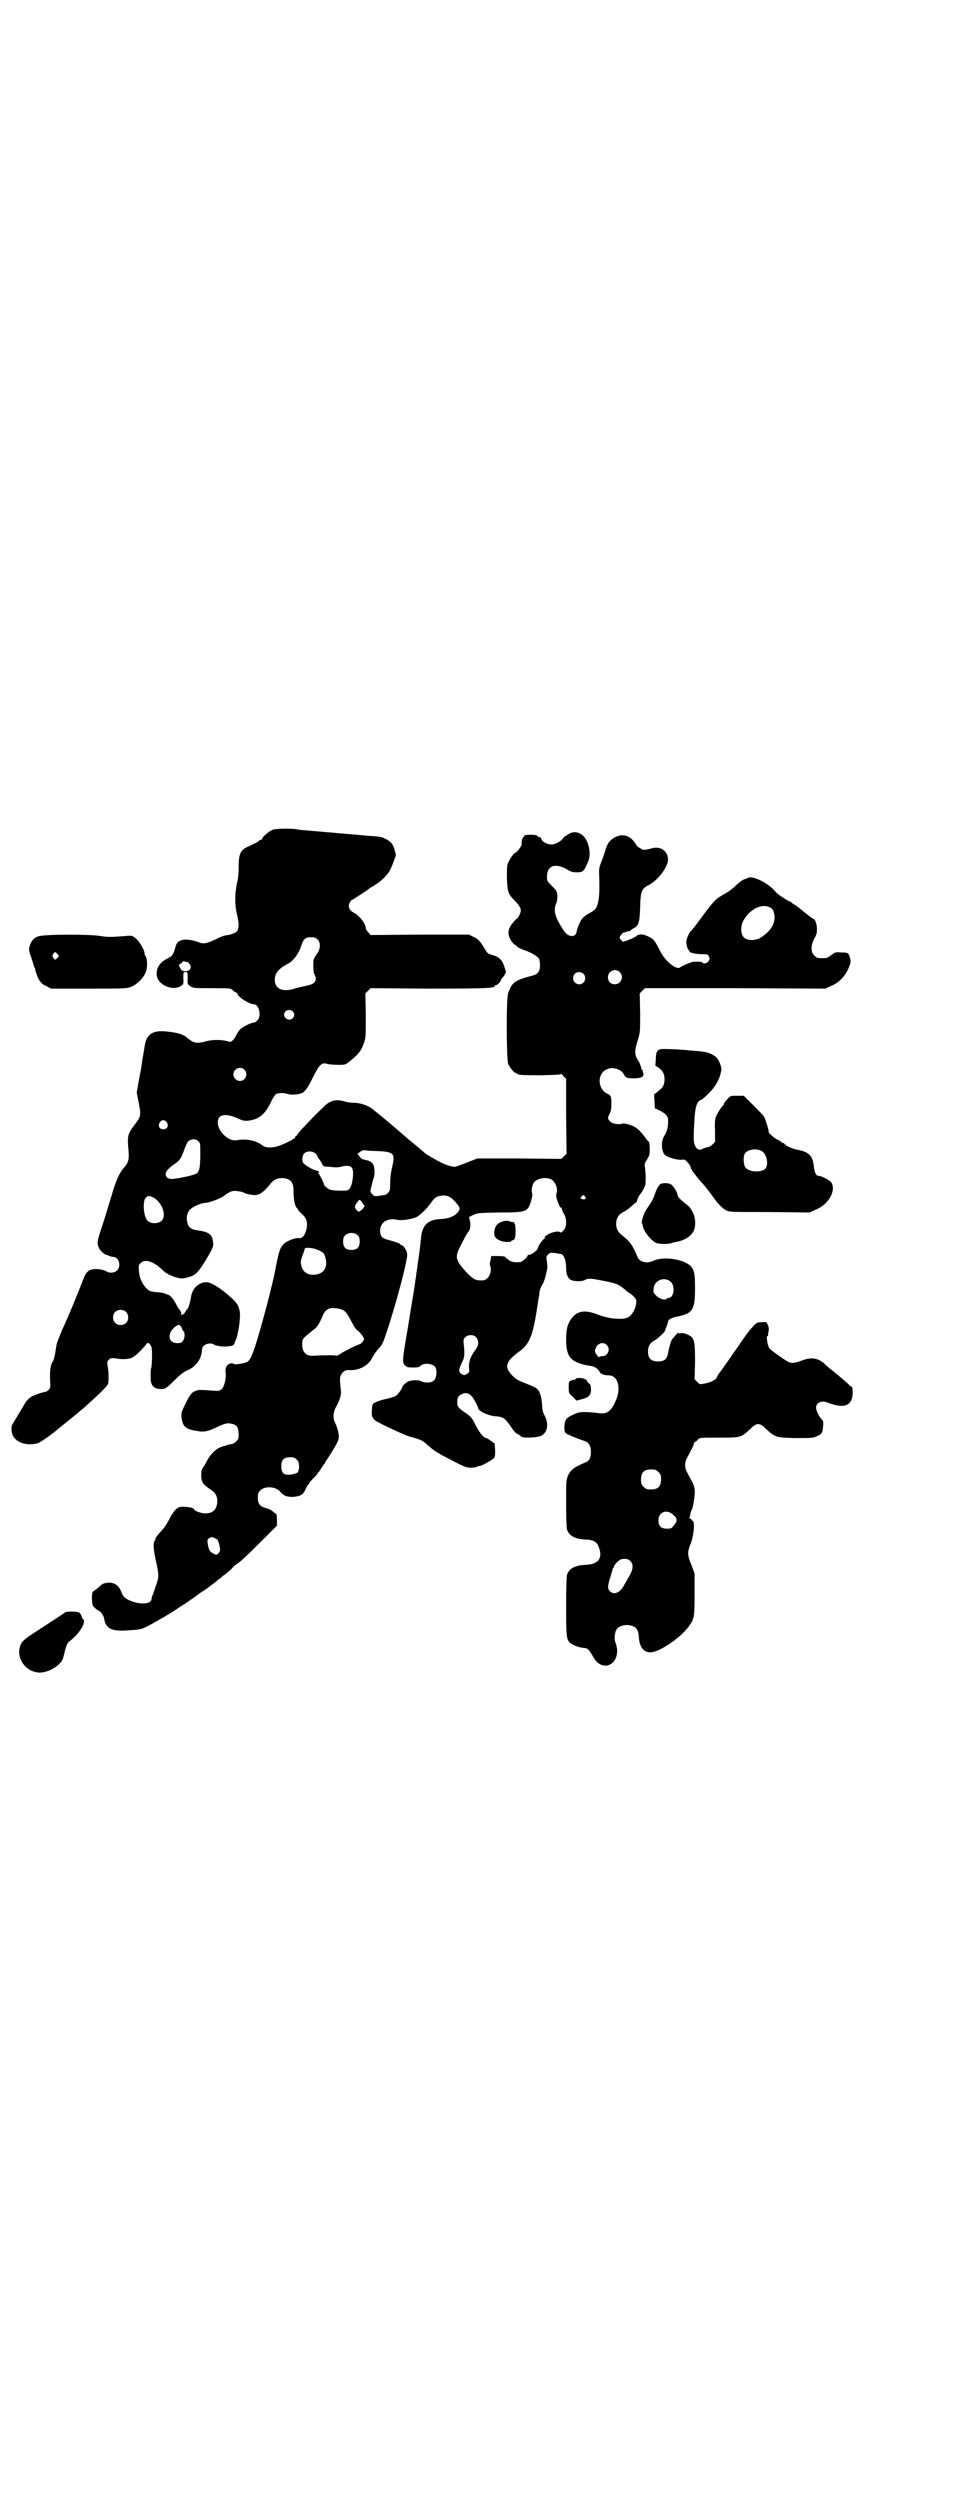 <?xml version="1.0" standalone="no"?>
<!DOCTYPE svg PUBLIC "-//W3C//DTD SVG 20010904//EN"
 "http://www.w3.org/TR/2001/REC-SVG-20010904/DTD/svg10.dtd">
<svg version="1.0" xmlns="http://www.w3.org/2000/svg"
 width="1108pt" height="2870pt" viewBox="0 0 1108 2870"
 preserveAspectRatio="xMidYMid meet">
<g transform="translate(0,2870) scale(0.5,-0.5)"
fill="#000000" stroke="none">
<path d="M627 3835 c-9 -3 -25 -17 -25 -21 0 -1 -1 -2 -2 -2 -2 0 -5 -2 -7 -4
-2 -2 -11 -6 -19 -10 -22 -9 -26 -17 -26 -50 0 -13 -1 -26 -4 -37 -5 -23 -5
-49 0 -70 6 -24 5 -37 -3 -42 -4 -2 -11 -5 -17 -6 -7 0 -18 -4 -29 -10 -21
-10 -29 -11 -40 -6 -10 4 -28 7 -35 5 -11 -3 -14 -6 -17 -16 -4 -16 -8 -22
-15 -25 -20 -9 -30 -23 -28 -40 2 -23 38 -38 57 -24 4 3 5 5 4 17 0 14 0 14 5
14 5 0 5 0 5 -14 -1 -12 0 -14 4 -17 8 -6 8 -6 53 -6 39 0 41 0 46 -4 2 -3 6
-5 8 -6 2 -1 4 -2 4 -4 0 -6 27 -23 37 -23 12 0 18 -27 8 -37 -3 -3 -6 -5 -8
-5 -7 0 -28 -11 -33 -17 -3 -4 -7 -10 -8 -13 -2 -4 -5 -9 -8 -11 -4 -4 -5 -4
-15 -1 -13 3 -31 3 -46 -1 -21 -6 -29 -4 -43 8 -7 7 -22 12 -43 14 -36 5 -51
-5 -55 -34 -1 -8 -3 -16 -3 -19 -1 -3 -2 -11 -3 -18 -2 -15 -2 -14 -8 -45 l-4
-24 4 -20 c6 -32 6 -34 -7 -51 -18 -24 -19 -27 -16 -61 2 -22 0 -29 -12 -42
-9 -11 -17 -28 -27 -63 -6 -19 -15 -50 -21 -68 -12 -36 -13 -40 -8 -51 2 -6
13 -16 17 -16 0 0 4 -1 7 -3 3 -1 7 -2 9 -2 13 0 19 -21 9 -31 -6 -6 -18 -7
-25 -2 -3 2 -10 4 -19 5 -18 1 -26 -4 -32 -19 -16 -41 -35 -88 -51 -122 -5
-13 -10 -25 -11 -28 -1 -3 -3 -14 -4 -23 -2 -9 -4 -18 -5 -19 -6 -7 -8 -24 -7
-43 1 -17 1 -19 -3 -23 -3 -3 -6 -5 -8 -5 -4 0 -19 -5 -30 -10 -8 -4 -15 -12
-20 -22 -6 -10 -21 -35 -24 -40 -4 -5 -5 -13 -2 -24 5 -19 32 -29 58 -22 5 1
30 18 45 31 36 29 53 43 60 49 37 33 54 50 57 56 2 6 2 28 -1 42 -1 8 -1 10 3
14 4 4 5 4 16 3 15 -3 30 -2 38 2 6 2 28 24 33 32 2 4 9 -1 11 -9 2 -6 1 -44
-1 -48 -1 -1 -1 -9 -1 -17 -1 -20 5 -28 18 -30 14 -2 17 0 37 20 12 12 21 19
28 22 22 9 34 27 35 49 0 10 17 17 27 11 5 -4 24 -6 36 -4 9 1 10 2 13 11 7
13 12 50 11 65 -2 16 -6 23 -22 37 -23 21 -45 34 -55 34 -17 0 -32 -14 -35
-32 -3 -17 -6 -27 -9 -30 -2 -2 -4 -5 -5 -7 0 -1 -3 -4 -5 -5 -4 -2 -4 -2 -4
3 0 3 -2 6 -4 8 -2 2 -5 8 -8 13 -4 9 -14 21 -18 21 0 0 -4 1 -7 3 -3 1 -12 3
-21 3 -14 2 -15 2 -22 9 -11 12 -16 25 -17 40 -1 12 -1 13 4 18 10 10 29 4 49
-15 9 -9 20 -15 36 -19 8 -2 12 -2 23 1 17 4 23 10 40 37 19 32 20 35 18 46
-2 16 -11 22 -36 25 -14 2 -21 7 -23 19 -3 11 0 24 8 30 6 6 25 14 33 14 8 0
36 10 43 16 13 10 20 13 32 11 6 -1 12 -2 13 -3 4 -3 18 -6 26 -6 11 0 19 6
32 21 11 14 16 17 29 18 20 0 29 -9 28 -31 0 -16 3 -33 7 -37 2 -1 3 -3 3 -4
0 -1 4 -6 9 -10 11 -10 14 -20 11 -34 -3 -15 -10 -23 -17 -22 -8 2 -30 -7 -36
-14 -8 -9 -10 -14 -17 -49 -3 -17 -7 -34 -8 -38 -1 -4 -2 -9 -3 -12 -2 -11
-18 -71 -29 -109 -14 -47 -20 -60 -28 -63 -8 -3 -28 -6 -29 -4 -2 3 -9 2 -13
-1 -5 -4 -7 -10 -6 -18 2 -13 -3 -33 -9 -39 -6 -4 -7 -4 -22 -3 -26 2 -30 2
-36 0 -10 -3 -15 -9 -25 -30 -10 -20 -10 -21 -9 -32 2 -18 8 -25 26 -29 25 -5
30 -5 59 9 16 7 21 8 29 6 12 -2 16 -7 17 -22 0 -12 0 -13 -6 -19 -3 -3 -8 -6
-11 -6 -3 0 -7 -1 -9 -2 -7 -2 -13 -4 -13 -4 0 0 -3 -1 -7 -3 -9 -5 -20 -16
-26 -28 -3 -6 -7 -13 -10 -17 -4 -7 -4 -10 -4 -20 1 -14 5 -19 20 -29 13 -9
17 -15 17 -29 -1 -18 -10 -27 -28 -27 -9 0 -25 6 -25 9 0 4 -16 7 -31 6 -8 0
-18 -11 -26 -28 -9 -16 -11 -19 -20 -29 -7 -7 -14 -17 -12 -17 1 0 1 -1 -1 -2
-5 -7 -4 -21 2 -48 7 -32 7 -36 2 -51 -2 -7 -5 -13 -5 -15 0 -2 -1 -3 -1 -3 0
-1 -1 -2 -1 -2 0 -1 -1 -5 -3 -8 -1 -3 -2 -7 -2 -8 0 -11 -20 -14 -42 -7 -15
5 -22 10 -26 19 -6 18 -16 26 -33 25 -6 -1 -11 -2 -14 -5 -4 -4 -14 -12 -19
-15 -2 -1 -3 -6 -3 -17 1 -15 1 -16 7 -21 3 -3 7 -6 8 -6 3 0 12 -11 13 -18 4
-25 18 -31 62 -27 27 2 23 0 77 31 8 5 17 10 20 12 3 2 14 10 26 17 12 8 21
15 22 15 1 1 8 6 16 12 9 5 19 13 23 16 5 4 12 9 15 12 4 3 8 6 9 7 1 1 4 4 7
5 2 2 9 8 15 13 5 6 11 11 13 12 6 3 23 19 58 54 l34 34 0 14 c0 7 -1 13 -2
13 0 0 -4 2 -7 5 -3 3 -10 7 -16 8 -14 4 -19 10 -19 24 0 8 1 12 5 16 10 12
38 10 47 -3 8 -10 21 -13 37 -10 12 2 16 6 22 19 2 5 5 9 6 9 0 0 1 1 1 2 0 2
5 7 10 12 6 6 10 11 10 12 0 1 1 2 2 2 0 0 3 4 6 9 3 5 6 9 6 9 1 0 2 1 2 2 0
2 2 5 5 9 4 6 7 10 18 29 8 14 9 17 9 24 0 7 -4 23 -9 32 -5 10 -4 25 4 38 6
11 11 25 10 33 -3 25 -3 33 0 38 5 9 11 12 20 11 22 -1 44 11 52 29 3 6 10 16
15 21 7 7 10 13 17 35 21 61 50 170 48 182 -1 8 -8 19 -13 20 -2 1 -4 2 -4 3
0 1 -11 5 -30 10 -10 3 -14 7 -15 17 -2 21 16 34 40 28 11 -2 37 2 46 8 9 6
22 19 29 29 10 14 13 16 22 18 14 3 23 0 35 -13 12 -14 13 -16 6 -25 -8 -9
-21 -14 -38 -15 -29 -1 -43 -13 -46 -41 -1 -15 -7 -59 -8 -63 0 -2 -1 -9 -2
-15 -1 -6 -2 -14 -2 -16 -1 -3 -2 -12 -3 -20 -3 -18 -2 -11 -15 -92 -13 -76
-14 -82 -7 -89 4 -4 6 -5 19 -5 10 0 14 1 16 3 5 8 27 7 34 -1 5 -7 4 -25 -2
-31 -6 -7 -21 -7 -31 -2 -6 3 -22 2 -29 -1 -5 -3 -13 -10 -13 -12 0 -4 -10
-18 -15 -21 -3 -2 -13 -5 -22 -7 -10 -2 -21 -6 -25 -8 -7 -3 -7 -4 -8 -17 -1
-14 0 -18 8 -25 7 -5 68 -34 80 -37 20 -5 29 -9 34 -14 24 -21 25 -21 63 -41
29 -15 33 -16 43 -16 6 0 12 1 13 2 1 1 4 2 7 2 5 1 20 9 30 16 4 3 5 4 5 19
l-1 16 -8 6 c-5 4 -10 7 -11 7 -6 0 -15 11 -24 28 -8 17 -11 20 -20 27 -22 15
-23 17 -23 28 0 11 3 15 13 19 11 4 20 -2 28 -18 4 -7 7 -14 7 -15 0 -7 24
-18 40 -19 17 -1 22 -5 34 -22 7 -11 12 -17 17 -19 4 -2 7 -4 7 -5 0 -4 35 -4
46 1 15 7 19 26 9 46 -4 7 -6 14 -6 23 -1 17 -4 29 -9 36 -4 5 -7 7 -30 16
-18 7 -21 9 -30 18 -19 20 -15 32 18 56 20 14 29 35 37 84 3 17 5 34 6 38 1 4
2 11 2 15 1 4 3 10 5 13 4 5 9 19 11 32 1 4 2 7 2 8 0 1 0 7 -1 14 -2 12 -2
13 3 18 5 4 6 4 15 3 5 -1 10 -2 12 -2 8 0 14 -13 14 -33 0 -15 5 -26 14 -28
9 -3 25 -2 29 1 7 4 14 4 43 -2 30 -6 35 -8 49 -20 5 -5 11 -9 12 -9 1 0 8 -6
13 -13 3 -5 0 -21 -7 -31 -7 -11 -15 -15 -33 -14 -16 0 -30 3 -51 11 -24 9
-41 7 -53 -6 -12 -14 -16 -26 -16 -53 0 -42 12 -54 60 -61 6 -1 14 -7 17 -13
2 -5 11 -8 21 -8 21 0 29 -29 16 -58 -10 -24 -20 -31 -37 -29 -34 4 -46 4 -58
-2 -19 -8 -22 -13 -23 -28 0 -11 0 -13 5 -17 5 -3 24 -11 42 -17 9 -3 14 -11
14 -25 0 -13 -4 -21 -13 -24 -26 -11 -34 -17 -40 -31 -4 -9 -4 -14 -4 -63 0
-35 1 -56 2 -60 5 -15 19 -22 43 -23 19 -1 26 -5 31 -20 8 -24 -3 -37 -31 -38
-24 -1 -38 -8 -43 -23 -1 -4 -2 -29 -2 -73 0 -69 1 -76 9 -83 6 -6 25 -12 33
-12 7 0 11 -4 21 -22 19 -33 57 -19 54 20 -1 5 -2 10 -3 13 -4 6 -3 23 1 30 7
15 40 16 48 1 2 -3 4 -11 4 -18 2 -23 11 -34 27 -34 21 0 75 38 90 63 3 4 5 8
6 9 0 1 1 4 2 7 2 4 3 19 3 54 l0 48 -7 19 c-10 23 -10 31 -1 52 6 18 9 46 4
50 -2 0 -3 2 -3 3 -1 1 -2 2 -3 2 -2 0 -2 0 -2 2 1 1 2 5 2 8 1 4 2 9 4 11 3
7 8 38 6 47 -1 8 -3 12 -15 34 -9 16 -9 26 0 42 12 23 14 26 13 28 0 2 1 3 3
4 2 1 5 3 7 6 4 4 5 4 48 4 51 0 50 0 72 20 9 9 13 11 18 11 5 0 9 -2 18 -11
21 -19 22 -20 67 -21 32 0 40 0 47 3 14 6 16 8 17 23 1 12 1 13 -4 18 -6 7
-12 19 -12 26 0 11 12 17 25 12 40 -16 59 -8 59 23 0 8 -1 13 -2 13 -2 0 -4 1
-5 3 -2 3 -27 24 -42 36 -5 4 -10 8 -11 9 -16 17 -32 21 -54 13 -18 -7 -26 -8
-34 -4 -9 5 -38 25 -43 31 -4 4 -8 28 -5 28 1 0 2 1 2 2 -1 0 0 5 1 9 1 6 0
11 -2 15 -3 7 -3 7 -14 6 -10 0 -12 -1 -20 -10 -8 -8 -18 -22 -29 -38 -1 -2
-6 -9 -11 -16 -5 -7 -10 -14 -11 -16 -7 -10 -26 -37 -28 -39 -1 -2 -3 -5 -4
-8 -3 -6 -16 -12 -29 -14 -10 -2 -10 -2 -16 4 l-6 6 1 39 c0 42 -1 52 -9 59
-7 5 -17 9 -23 8 -4 -1 -6 -1 -6 1 0 1 -2 -1 -5 -4 -4 -4 -7 -9 -9 -10 -3 -4
-7 -17 -10 -33 -2 -14 -9 -19 -23 -19 -16 0 -23 7 -23 23 0 12 5 20 15 25 7 4
23 19 24 22 0 2 2 6 4 11 1 4 3 9 3 10 0 5 7 9 21 12 36 7 41 16 41 65 0 34
-2 42 -10 51 -17 16 -62 23 -86 12 -14 -7 -32 -3 -36 9 -12 28 -17 35 -37 51
-11 8 -14 21 -11 34 3 10 7 14 19 20 5 3 13 9 17 13 4 4 8 7 9 7 0 -1 1 1 2 5
1 3 3 8 5 11 6 7 12 18 14 25 1 6 1 28 -1 39 -1 8 -1 10 5 19 5 8 6 11 6 25 0
8 -1 15 -2 15 -1 1 -5 5 -9 11 -14 18 -20 23 -34 28 -9 3 -15 4 -18 3 -8 -3
-24 0 -28 5 -6 6 -6 8 -1 18 3 6 4 12 4 21 0 17 -1 21 -8 24 -24 10 -26 47 -2
57 13 6 32 0 38 -11 5 -9 7 -10 24 -10 16 0 24 4 21 12 -1 3 -2 6 -1 7 0 0 -1
1 -2 1 -2 0 -2 1 -1 1 1 1 -5 17 -7 19 -1 1 -3 5 -5 9 -4 10 -3 18 4 40 5 17
5 18 5 61 l-1 45 6 6 6 6 207 0 207 -1 13 6 c18 7 33 22 41 42 5 12 5 15 3 22
-3 12 -4 13 -20 13 -13 1 -14 1 -23 -6 -5 -4 -11 -7 -12 -7 -2 0 -6 0 -9 0
-11 0 -12 0 -18 6 -9 8 -8 24 0 39 5 8 6 13 6 22 0 10 -4 23 -8 23 -1 0 -3 2
-6 4 -3 2 -11 8 -18 14 -7 6 -15 12 -18 14 -3 1 -6 4 -8 5 -1 2 -3 3 -4 3 -3
0 -29 17 -32 21 -15 20 -54 40 -65 33 -1 -1 -5 -2 -8 -3 -3 -1 -12 -7 -19 -14
-7 -7 -19 -16 -27 -20 -19 -11 -21 -12 -48 -48 -13 -18 -25 -34 -28 -36 -5 -5
-11 -19 -11 -26 0 -8 4 -19 6 -19 1 0 2 -1 1 -2 -2 -3 15 -7 29 -7 12 0 13 0
16 -5 2 -5 2 -6 -1 -11 -3 -5 -12 -7 -14 -3 -2 3 -27 2 -27 0 0 -1 -1 -2 -2
-1 -2 0 -18 -7 -22 -10 -8 -8 -36 15 -47 39 -11 22 -14 26 -27 32 -13 6 -21 6
-29 -1 -6 -4 -29 -13 -30 -11 0 1 -2 3 -4 5 -3 5 -3 5 1 10 2 3 5 6 5 5 0 0 3
1 6 2 3 1 7 2 8 2 2 0 3 1 3 2 0 0 3 2 6 4 12 5 15 13 16 49 1 37 3 42 20 51
20 10 44 41 44 58 0 20 -17 32 -38 26 -13 -4 -21 -4 -24 -1 -1 2 -4 3 -5 3 -1
0 -4 3 -6 6 -12 21 -29 27 -48 18 -12 -6 -19 -15 -23 -31 -2 -6 -6 -18 -9 -26
-5 -12 -6 -17 -5 -32 1 -38 0 -50 -3 -62 -3 -13 -6 -16 -18 -23 -15 -8 -20
-13 -26 -28 -3 -7 -5 -14 -5 -16 -3 -14 -20 -12 -30 4 -19 29 -24 45 -17 61 2
4 3 12 3 18 -1 10 -1 11 -12 22 -11 11 -12 12 -12 21 0 26 17 33 44 19 11 -7
15 -8 25 -8 14 0 16 2 26 26 7 17 1 45 -11 57 -11 11 -25 12 -37 3 -5 -3 -10
-6 -10 -8 -5 -7 -18 -14 -27 -14 -10 0 -21 6 -23 13 -1 2 -2 4 -3 4 -4 0 -5 0
-6 3 -2 3 -31 3 -30 0 0 -2 -1 -3 -2 -3 -2 0 -5 -11 -4 -17 0 -4 -11 -18 -16
-20 -3 -1 -12 -14 -16 -24 -2 -5 -2 -15 -2 -33 1 -31 3 -37 17 -51 11 -11 15
-18 15 -24 0 -5 -7 -19 -10 -19 -1 0 -5 -5 -10 -11 -10 -13 -11 -24 -3 -38 3
-4 6 -8 7 -9 1 0 4 -2 7 -5 3 -3 11 -7 18 -9 15 -5 30 -14 33 -20 1 -2 2 -9 2
-15 0 -13 -5 -20 -17 -23 -41 -11 -47 -15 -56 -40 -5 -14 -4 -152 0 -163 4 -9
14 -21 18 -21 2 0 3 -1 3 -2 0 -2 11 -3 55 -3 29 1 44 1 45 3 0 1 3 -1 6 -5
l6 -6 0 -86 1 -86 -6 -6 -6 -6 -97 1 -96 0 -23 -9 c-12 -5 -24 -9 -27 -10 -5
-1 -19 3 -32 9 -12 6 -36 20 -38 22 -2 2 -16 14 -27 23 -5 4 -17 14 -26 22
-28 24 -42 36 -67 56 -11 9 -29 15 -46 15 -5 0 -13 1 -19 3 -19 6 -35 2 -49
-14 -6 -5 -22 -21 -35 -35 -14 -14 -25 -27 -25 -28 0 -1 -1 -2 -2 -2 -1 0 -2
-1 -2 -3 0 -4 -29 -18 -44 -22 -13 -3 -25 -2 -30 2 -15 12 -37 17 -60 13 -19
-4 -44 20 -44 41 0 18 17 22 46 9 13 -6 16 -6 26 -5 23 3 37 15 50 42 4 9 10
18 12 19 6 3 18 3 27 0 6 -2 18 -2 29 1 9 2 15 10 29 38 15 30 20 34 33 30 4
-1 15 -2 24 -2 17 0 17 0 27 8 21 17 27 25 33 43 4 11 4 16 4 62 l-1 51 6 6 6
6 134 -1 c132 0 151 1 151 6 0 1 1 2 3 2 3 0 11 8 11 11 0 2 1 3 2 3 0 1 3 4
6 8 l4 8 -4 13 c-5 15 -12 22 -27 26 -10 3 -12 4 -17 13 -12 20 -16 24 -27 29
l-10 5 -113 0 -113 -1 -5 6 c-4 4 -6 8 -6 9 0 11 -14 29 -27 36 -8 4 -12 10
-12 16 0 5 5 14 8 14 1 0 35 22 38 25 2 2 8 5 14 9 12 7 25 19 33 31 5 8 16
38 15 39 0 1 -1 4 -2 7 -3 15 -9 23 -22 29 -10 5 -12 5 -41 7 -12 1 -21 2 -22
2 -1 0 -11 1 -23 2 -12 1 -22 2 -23 2 -1 0 -11 1 -23 2 -12 1 -22 2 -23 2 -1
0 -11 1 -23 2 -12 1 -22 2 -23 2 -4 3 -50 3 -57 0z m1138 -177 c8 -3 11 -7 13
-17 4 -20 -8 -40 -33 -55 -11 -6 -29 -6 -36 1 -8 6 -9 24 -3 37 13 26 40 41
59 34z m-1036 -75 c8 -7 7 -22 -1 -33 -4 -5 -7 -11 -8 -14 -1 -8 -1 -30 2 -33
1 -1 2 -5 3 -8 1 -10 -4 -15 -24 -19 -10 -2 -22 -5 -28 -7 -25 -7 -42 1 -42
21 0 15 8 25 28 36 13 6 25 21 32 40 6 19 10 22 24 22 7 0 10 -1 14 -5z m-299
-52 c0 1 2 -1 4 -3 8 -8 3 -18 -8 -18 -7 0 -10 2 -13 9 -3 5 -3 6 0 7 2 1 4 3
6 5 1 2 3 2 6 1 3 -1 5 -1 5 -1z m993 -23 c11 -10 3 -28 -11 -28 -9 0 -16 6
-16 16 0 14 17 22 27 12z m-83 -4 c5 -5 5 -15 0 -20 -9 -9 -24 -2 -24 10 0 8
6 14 14 14 3 0 8 -2 10 -4z m-668 -86 c5 -5 5 -11 0 -16 -10 -10 -27 5 -16 16
4 4 12 4 16 0z m-111 -134 c10 -9 3 -26 -10 -26 -8 0 -15 7 -15 15 0 13 16 20
25 11z m-178 -121 c5 -8 1 -16 -8 -16 -9 0 -13 8 -8 16 2 3 5 5 8 5 3 0 6 -2
8 -5z m72 -43 c5 -4 5 -6 5 -29 0 -29 -2 -41 -8 -45 -4 -4 -41 -12 -56 -13 -6
0 -10 1 -12 3 -8 8 -3 18 18 32 11 8 14 12 21 32 3 8 7 17 9 19 6 6 17 7 23 1z
m413 -23 c35 -2 39 -5 34 -30 -5 -22 -6 -30 -6 -46 0 -13 -1 -16 -5 -20 -3 -3
-6 -5 -8 -5 -2 0 -8 -1 -14 -2 -8 -1 -10 -1 -14 4 -4 3 -5 6 -4 10 3 13 5 21
7 27 3 7 3 24 -1 31 -3 6 -9 9 -19 11 -6 1 -9 3 -12 7 l-5 7 6 4 c3 3 7 4 11
4 3 -1 16 -2 30 -2z m-144 -5 c2 -2 4 -4 4 -5 0 -1 2 -5 6 -10 3 -4 6 -10 7
-12 2 -3 5 -4 15 -4 18 -2 19 -2 31 1 21 4 26 -2 23 -28 -2 -16 -6 -25 -12
-27 -6 -2 -36 -1 -42 2 -5 3 -12 9 -12 11 1 2 -11 25 -13 26 -1 1 -1 2 1 2 4
0 -2 4 -8 5 -5 1 -21 10 -26 15 -5 4 -5 16 0 23 5 6 18 7 26 1z m540 -59 c11
-5 18 -22 14 -33 -1 -3 -1 -7 0 -11 5 -16 9 -23 10 -22 1 1 2 0 2 -2 0 -2 2
-8 5 -12 7 -12 7 -30 -1 -38 -4 -5 -6 -6 -8 -4 -8 5 -38 -7 -35 -14 1 -1 1 -1
0 -1 -2 2 -16 -17 -16 -22 -1 -6 -19 -18 -22 -15 0 1 -1 0 -1 -1 0 -4 -13 -16
-18 -16 -13 -1 -19 0 -26 5 -4 3 -8 6 -8 7 0 1 -7 2 -16 2 l-16 0 -1 -7 c-1
-5 -2 -9 -2 -10 0 -1 0 -4 1 -7 3 -7 0 -20 -6 -26 -5 -5 -7 -6 -16 -6 -13 0
-19 4 -35 21 -24 27 -25 33 -10 61 5 11 12 23 15 28 6 7 6 10 6 21 -1 6 -2 13
-3 13 -1 1 4 4 9 6 11 5 13 5 60 6 64 0 66 1 74 28 2 8 3 13 2 16 -3 7 1 23 6
27 9 8 24 10 36 6z m79 -40 c5 -4 0 -9 -6 -6 -5 2 -5 2 -2 5 4 5 5 5 8 1z
m-992 -2 c20 -10 32 -40 21 -53 -6 -8 -26 -9 -33 -1 -9 8 -12 43 -5 52 6 6 7
6 17 2z m486 -19 c2 -2 -9 -14 -13 -14 -3 0 -9 7 -9 11 0 3 5 11 9 15 2 2 3 1
7 -4 2 -4 5 -8 6 -8z m-15 -69 c3 -3 4 -7 4 -14 0 -13 -6 -19 -19 -19 -13 0
-19 6 -19 19 0 7 1 11 4 14 7 8 23 8 30 0z m-97 -31 c17 -7 19 -8 22 -19 7
-23 -4 -39 -26 -40 -15 -1 -26 7 -29 21 -2 8 -2 11 3 24 3 8 5 15 5 15 0 3 15
2 25 -1z m816 -76 c10 -10 6 -36 -5 -36 -2 0 -4 -1 -5 -2 -3 -5 -18 0 -25 8
-6 6 -6 8 -5 16 2 19 26 28 40 14z m-763 -61 c14 -3 17 -6 32 -35 3 -6 8 -13
11 -15 6 -4 15 -16 15 -20 0 -2 -7 -11 -9 -11 -1 0 -22 -9 -28 -13 -2 -1 -6
-3 -8 -4 -2 -1 -7 -4 -10 -6 -4 -3 -7 -4 -8 -4 -1 2 -38 1 -54 0 -16 -1 -25 8
-25 26 0 13 0 13 24 32 11 8 14 13 24 36 7 15 17 18 36 14z m-489 -7 c7 -6 7
-19 1 -25 -6 -7 -19 -7 -25 -1 -7 6 -7 19 -1 25 6 7 19 7 25 1z m129 -39 c0
-1 1 -4 3 -5 4 -4 4 -16 -1 -23 -3 -4 -6 -5 -13 -5 -22 0 -24 24 -3 39 7 4 7
4 11 0 1 -2 3 -5 3 -6z m675 -19 c7 -7 7 -19 -1 -29 -12 -16 -16 -29 -15 -41
1 -11 1 -11 -5 -15 -6 -3 -6 -3 -12 0 -8 5 -7 11 2 29 5 9 5 20 3 40 -1 9 -1
11 3 15 6 7 19 7 25 1z m300 -18 c10 -9 3 -26 -10 -26 -4 0 -7 -1 -7 -2 0 -1
-2 0 -5 4 -5 6 -6 12 -3 16 2 1 2 2 1 2 -1 0 0 2 3 5 6 6 15 7 21 1z m-712
-263 c3 -3 5 -6 5 -8 0 -2 1 -7 1 -10 0 -3 -1 -6 -1 -6 -1 -1 -2 -2 -1 -3 2
-3 -11 -8 -21 -8 -13 -1 -18 4 -18 20 0 14 6 20 20 20 8 0 11 -1 15 -5z m831
-29 c5 -5 6 -7 6 -17 0 -16 -7 -23 -23 -23 -10 0 -12 1 -17 6 -5 5 -6 7 -6 17
0 16 7 23 23 23 10 0 12 -1 17 -6z m35 -99 c9 -8 9 -14 0 -24 -5 -7 -7 -7 -16
-7 -13 0 -19 6 -19 19 0 20 20 27 35 12z m-1047 -58 c1 -1 3 -7 4 -12 2 -9 2
-11 -1 -16 -5 -6 -7 -6 -15 -1 -6 3 -9 8 -11 22 -1 7 -1 9 3 12 5 3 6 3 12 1
4 -2 8 -4 8 -6z m948 -48 c7 -7 6 -19 -3 -34 -4 -7 -9 -16 -12 -21 -9 -17 -23
-23 -32 -14 -6 6 -6 11 0 31 3 9 5 18 6 20 0 1 1 3 1 3 1 0 2 1 2 3 0 4 13 17
18 17 9 2 16 0 20 -5z"/>
<path d="M1157 2936 c-14 -3 -20 -10 -22 -24 -1 -10 2 -15 12 -20 7 -4 27 -5
27 -2 0 1 1 2 3 2 2 0 4 2 5 4 3 5 2 34 0 34 -1 0 -2 1 -1 2 1 1 -1 2 -4 2 -2
0 -5 1 -6 1 -2 2 -7 3 -14 1z"/>
<path d="M88 3590 c-10 -3 -17 -11 -20 -23 -2 -7 -2 -10 4 -26 3 -10 6 -19 6
-20 1 -2 1 -3 2 -3 0 0 1 -3 1 -6 1 -3 4 -12 7 -19 6 -10 9 -13 18 -17 l11 -6
86 0 c82 0 87 0 98 4 15 6 32 24 35 38 3 11 2 29 -2 33 -1 1 -2 3 -2 6 0 8
-13 29 -21 35 -7 6 -9 6 -20 5 -40 -3 -42 -3 -62 0 -24 4 -128 4 -141 -1z m44
-41 c4 -4 4 -5 -1 -9 l-4 -4 -4 4 c-3 4 -3 5 -1 9 3 6 6 6 10 0z"/>
<path d="M1517 3331 c-8 -2 -11 -7 -11 -23 l-1 -15 8 -5 c9 -7 13 -14 13 -26
0 -12 -3 -19 -15 -28 l-9 -7 1 -16 c0 -8 1 -15 1 -16 1 0 5 -2 11 -5 11 -5 19
-13 19 -19 1 -16 -1 -27 -9 -40 -8 -13 -6 -37 3 -44 6 -5 30 -11 37 -10 6 1 8
1 14 -6 4 -4 7 -9 7 -11 0 -2 2 -6 5 -10 9 -12 16 -21 20 -25 7 -7 20 -24 27
-34 9 -13 20 -25 29 -30 8 -4 11 -4 100 -4 l92 -1 13 6 c30 11 49 44 37 63 -4
5 -22 15 -29 15 -6 0 -9 7 -11 20 -2 26 -11 35 -38 40 -13 3 -25 8 -29 13 -1
2 -4 3 -5 3 -2 0 -3 1 -3 2 0 1 -4 3 -10 6 -8 4 -20 15 -19 18 1 2 -7 27 -10
33 -1 3 -13 15 -25 27 l-22 22 -15 0 c-14 0 -16 0 -21 -6 -8 -8 -10 -12 -10
-14 0 -1 -1 -2 -1 -2 -3 -1 -14 -19 -17 -26 -2 -5 -3 -14 -2 -33 l0 -25 -6 -6
c-3 -3 -8 -6 -10 -6 -3 0 -8 -2 -13 -4 -4 -2 -7 -3 -7 -2 0 1 -1 2 -2 1 -1 -1
-4 2 -6 5 -6 8 -6 18 -3 68 2 27 6 38 16 41 2 1 10 8 18 16 14 14 23 31 26 45
0 1 1 4 1 5 3 4 -4 24 -10 30 -6 7 -20 13 -31 14 -4 1 -18 2 -30 3 -28 3 -63
4 -68 3z m232 -234 c12 -7 17 -32 8 -41 -10 -9 -37 -7 -45 3 -5 7 -6 26 -1 33
7 9 26 12 38 5z"/>
<path d="M1518 3022 c-5 -2 -11 -13 -16 -29 -3 -8 -7 -15 -17 -29 -6 -8 -13
-30 -11 -33 1 -1 2 -3 2 -4 0 -12 19 -36 31 -41 7 -3 31 -3 36 0 2 1 8 2 12 3
18 3 34 14 39 27 4 12 3 29 -3 40 -6 11 -6 12 -19 22 -11 9 -16 14 -16 18 0 6
-11 23 -16 25 -6 3 -15 3 -22 1z"/>
<path d="M1322 2574 c0 -1 -1 -2 -3 -2 -2 0 -5 -1 -8 -2 -5 -2 -5 -4 -5 -16 0
-12 0 -13 9 -21 l9 -9 11 3 c17 4 23 10 22 23 0 8 -1 11 -5 14 -2 2 -4 4 -4 5
0 4 -10 7 -18 7 -4 0 -8 -1 -8 -2z"/>
<path d="M150 2038 c-1 -1 -36 -24 -79 -52 -20 -13 -25 -20 -27 -36 -1 -24 16
-46 41 -50 21 -4 55 15 60 33 7 29 9 34 14 38 22 16 40 44 32 51 -2 1 -3 5 -4
8 -1 3 -3 6 -6 8 -6 2 -30 2 -31 0z"/>
</g>
</svg>
